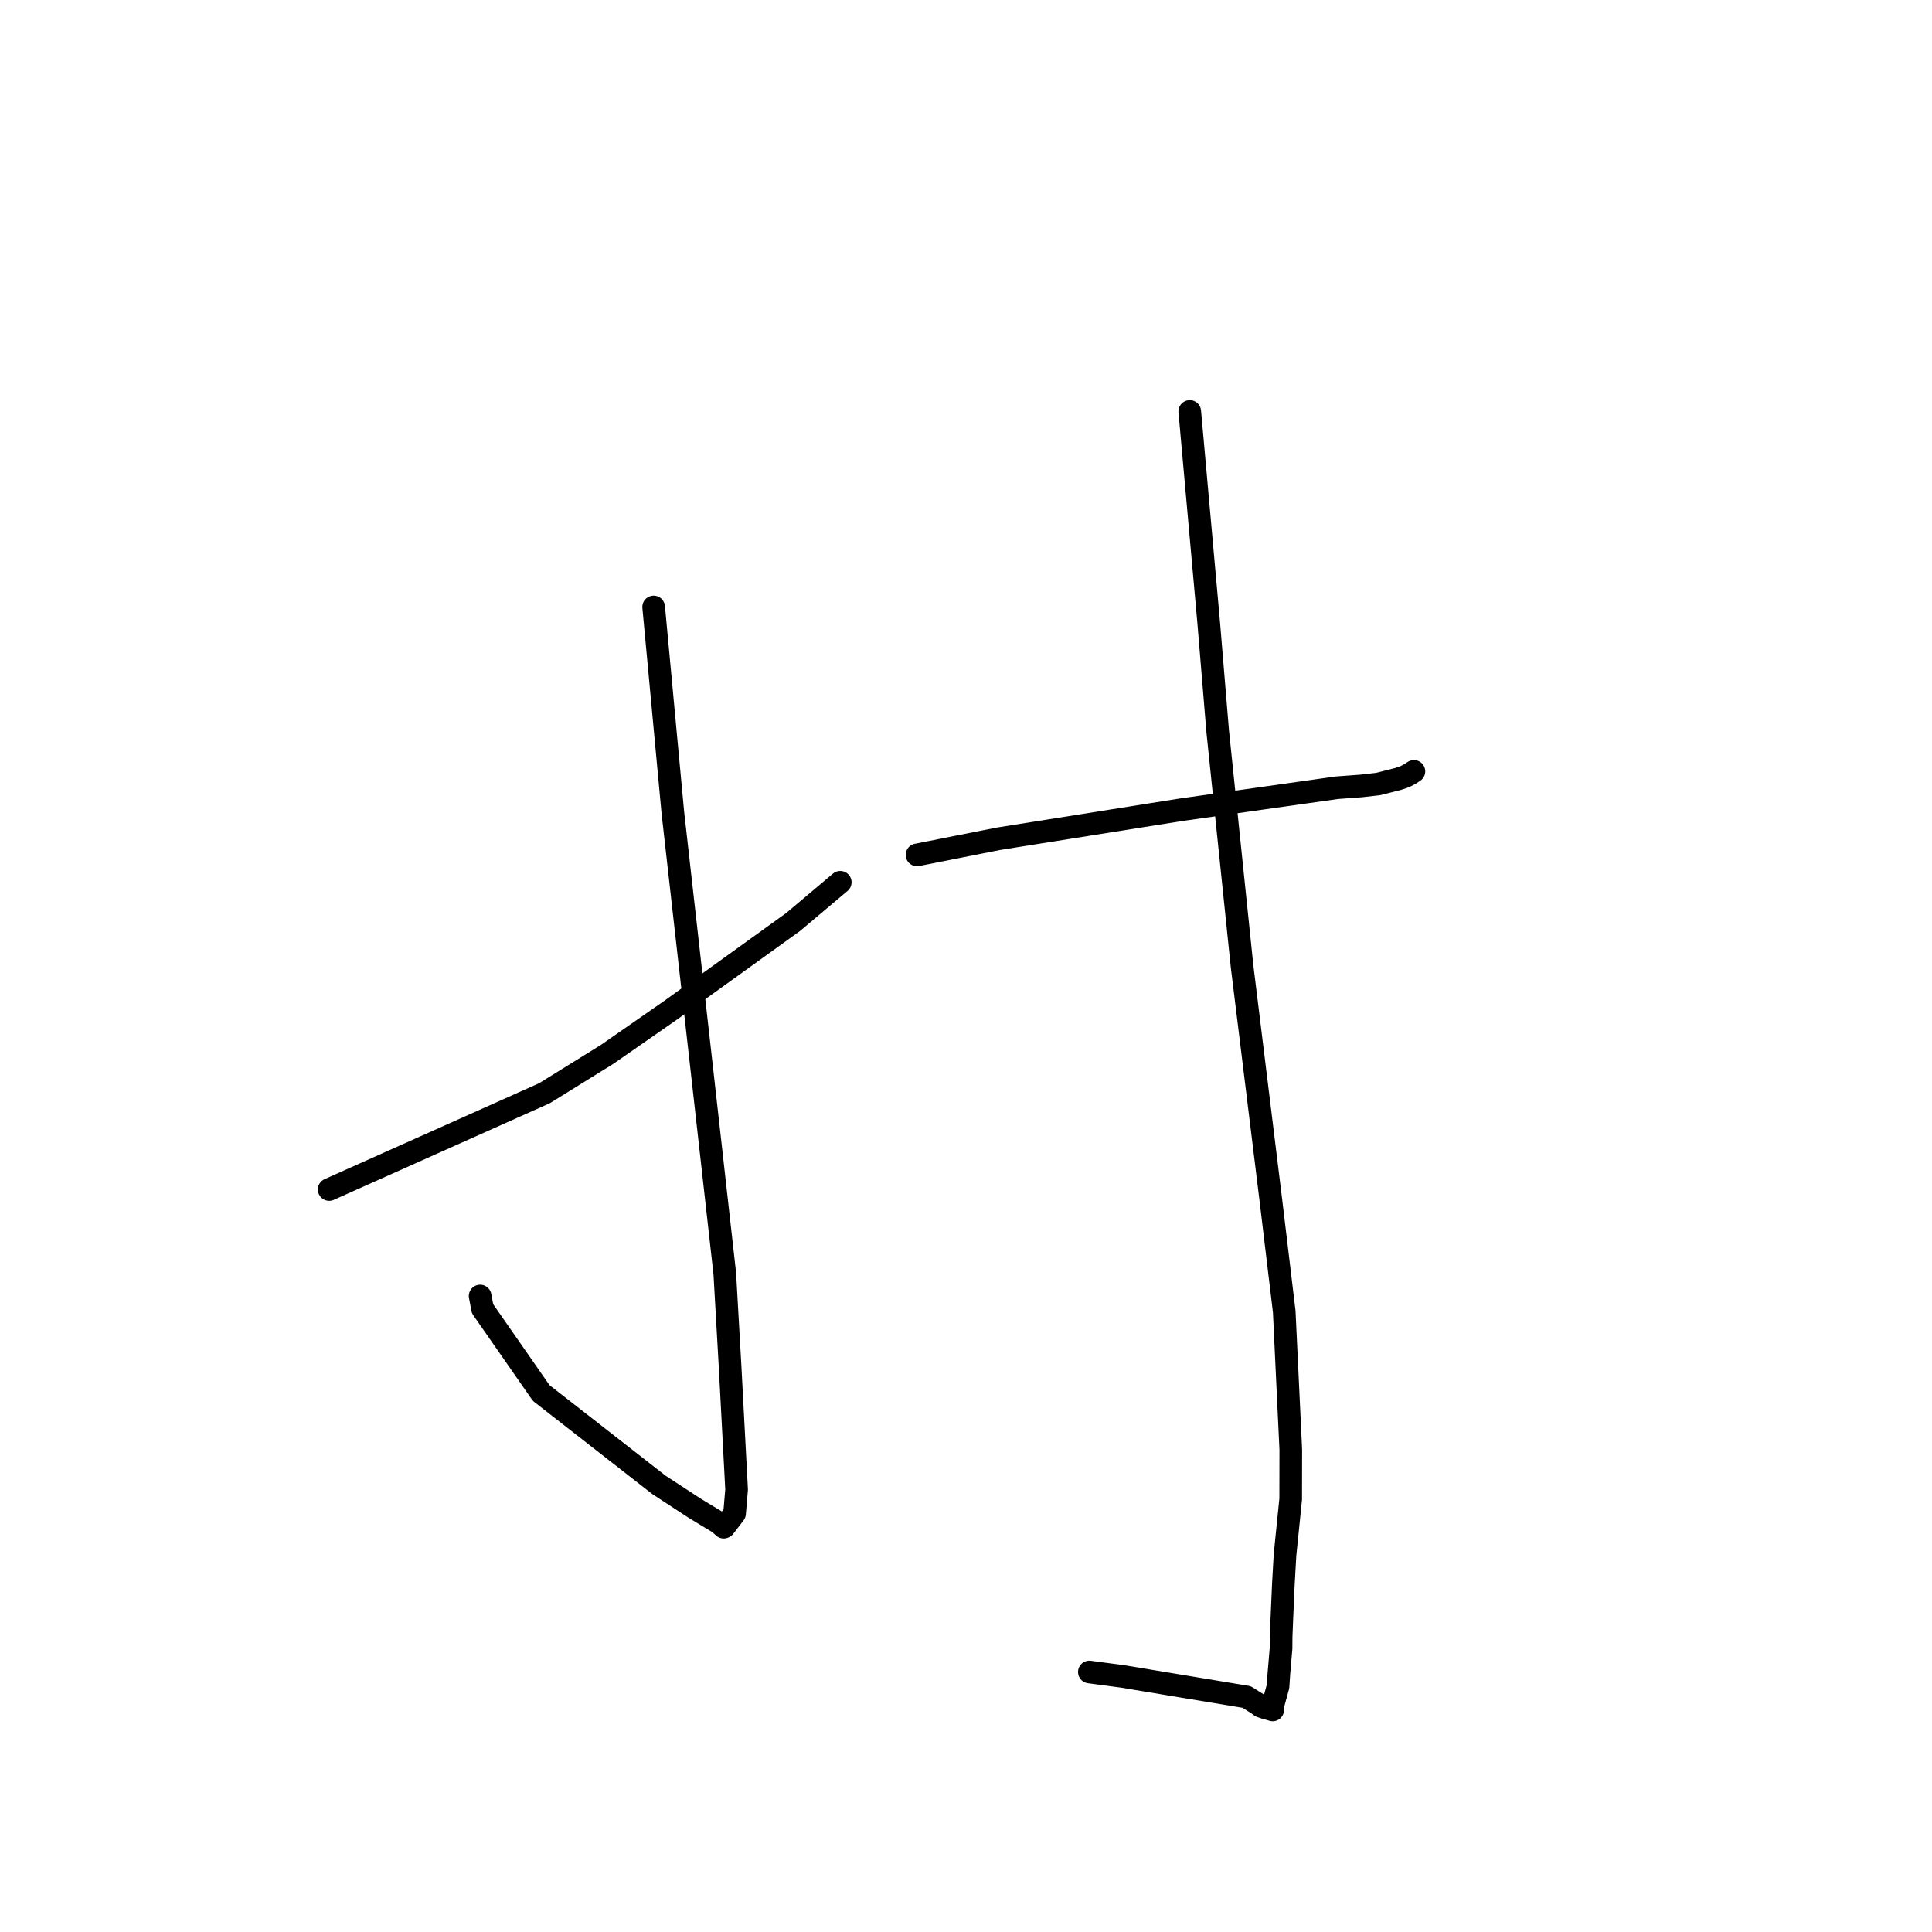 <?xml version="1.0" standalone="no"?>
    <svg width="256" height="256" xmlns="http://www.w3.org/2000/svg" version="1.1">
    <polyline stroke="black" stroke-width="3" stroke-linecap="round" fill="transparent" stroke-linejoin="round" points="86.613 80.428 87.887 94.072 89.161 107.715 92.971 141.463 96.038 168.752 96.735 180.985 97.603 197.372 97.334 200.551 95.969 202.328 95.899 202.355 95.892 202.358 95.892 202.358 95.891 202.358 95.686 202.164 95.211 201.763 92.059 199.854 87.32 196.759 71.705 184.577 63.94 173.416 63.62 171.729 " />
        <polyline stroke="black" stroke-width="3" stroke-linecap="round" fill="transparent" stroke-linejoin="round" points="43.618 157.616 57.881 151.237 72.144 144.858 80.465 139.696 88.86 133.858 105.106 122.16 110.772 117.383 111.338 116.906 " />
        <polyline stroke="black" stroke-width="3" stroke-linecap="round" fill="transparent" stroke-linejoin="round" points="121.51 113.279 126.914 112.208 132.317 111.138 156.5 107.297 172.903 104.978 177.14 104.379 180.374 104.141 182.626 103.884 185.255 103.214 186.177 102.9 186.916 102.503 187.22 102.299 187.352 102.211 " />
        <polyline stroke="black" stroke-width="3" stroke-linecap="round" fill="transparent" stroke-linejoin="round" points="157.649 54.521 158.9 68.458 160.15 82.396 161.349 96.87 164.574 127.977 168.392 158.989 170.168 173.795 171.035 192.078 171.023 198.631 170.272 206.024 170.052 209.916 169.828 215.078 169.756 216.912 169.747 218.399 169.455 221.804 169.349 223.456 168.795 225.474 168.673 226.015 168.648 226.426 168.643 226.503 168.64 226.548 168.639 226.576 168.51 226.534 168.306 226.47 167.746 226.328 167.053 226.085 166.662 225.791 165.189 224.86 148.77 222.138 144.345 221.548 " />
        </svg>